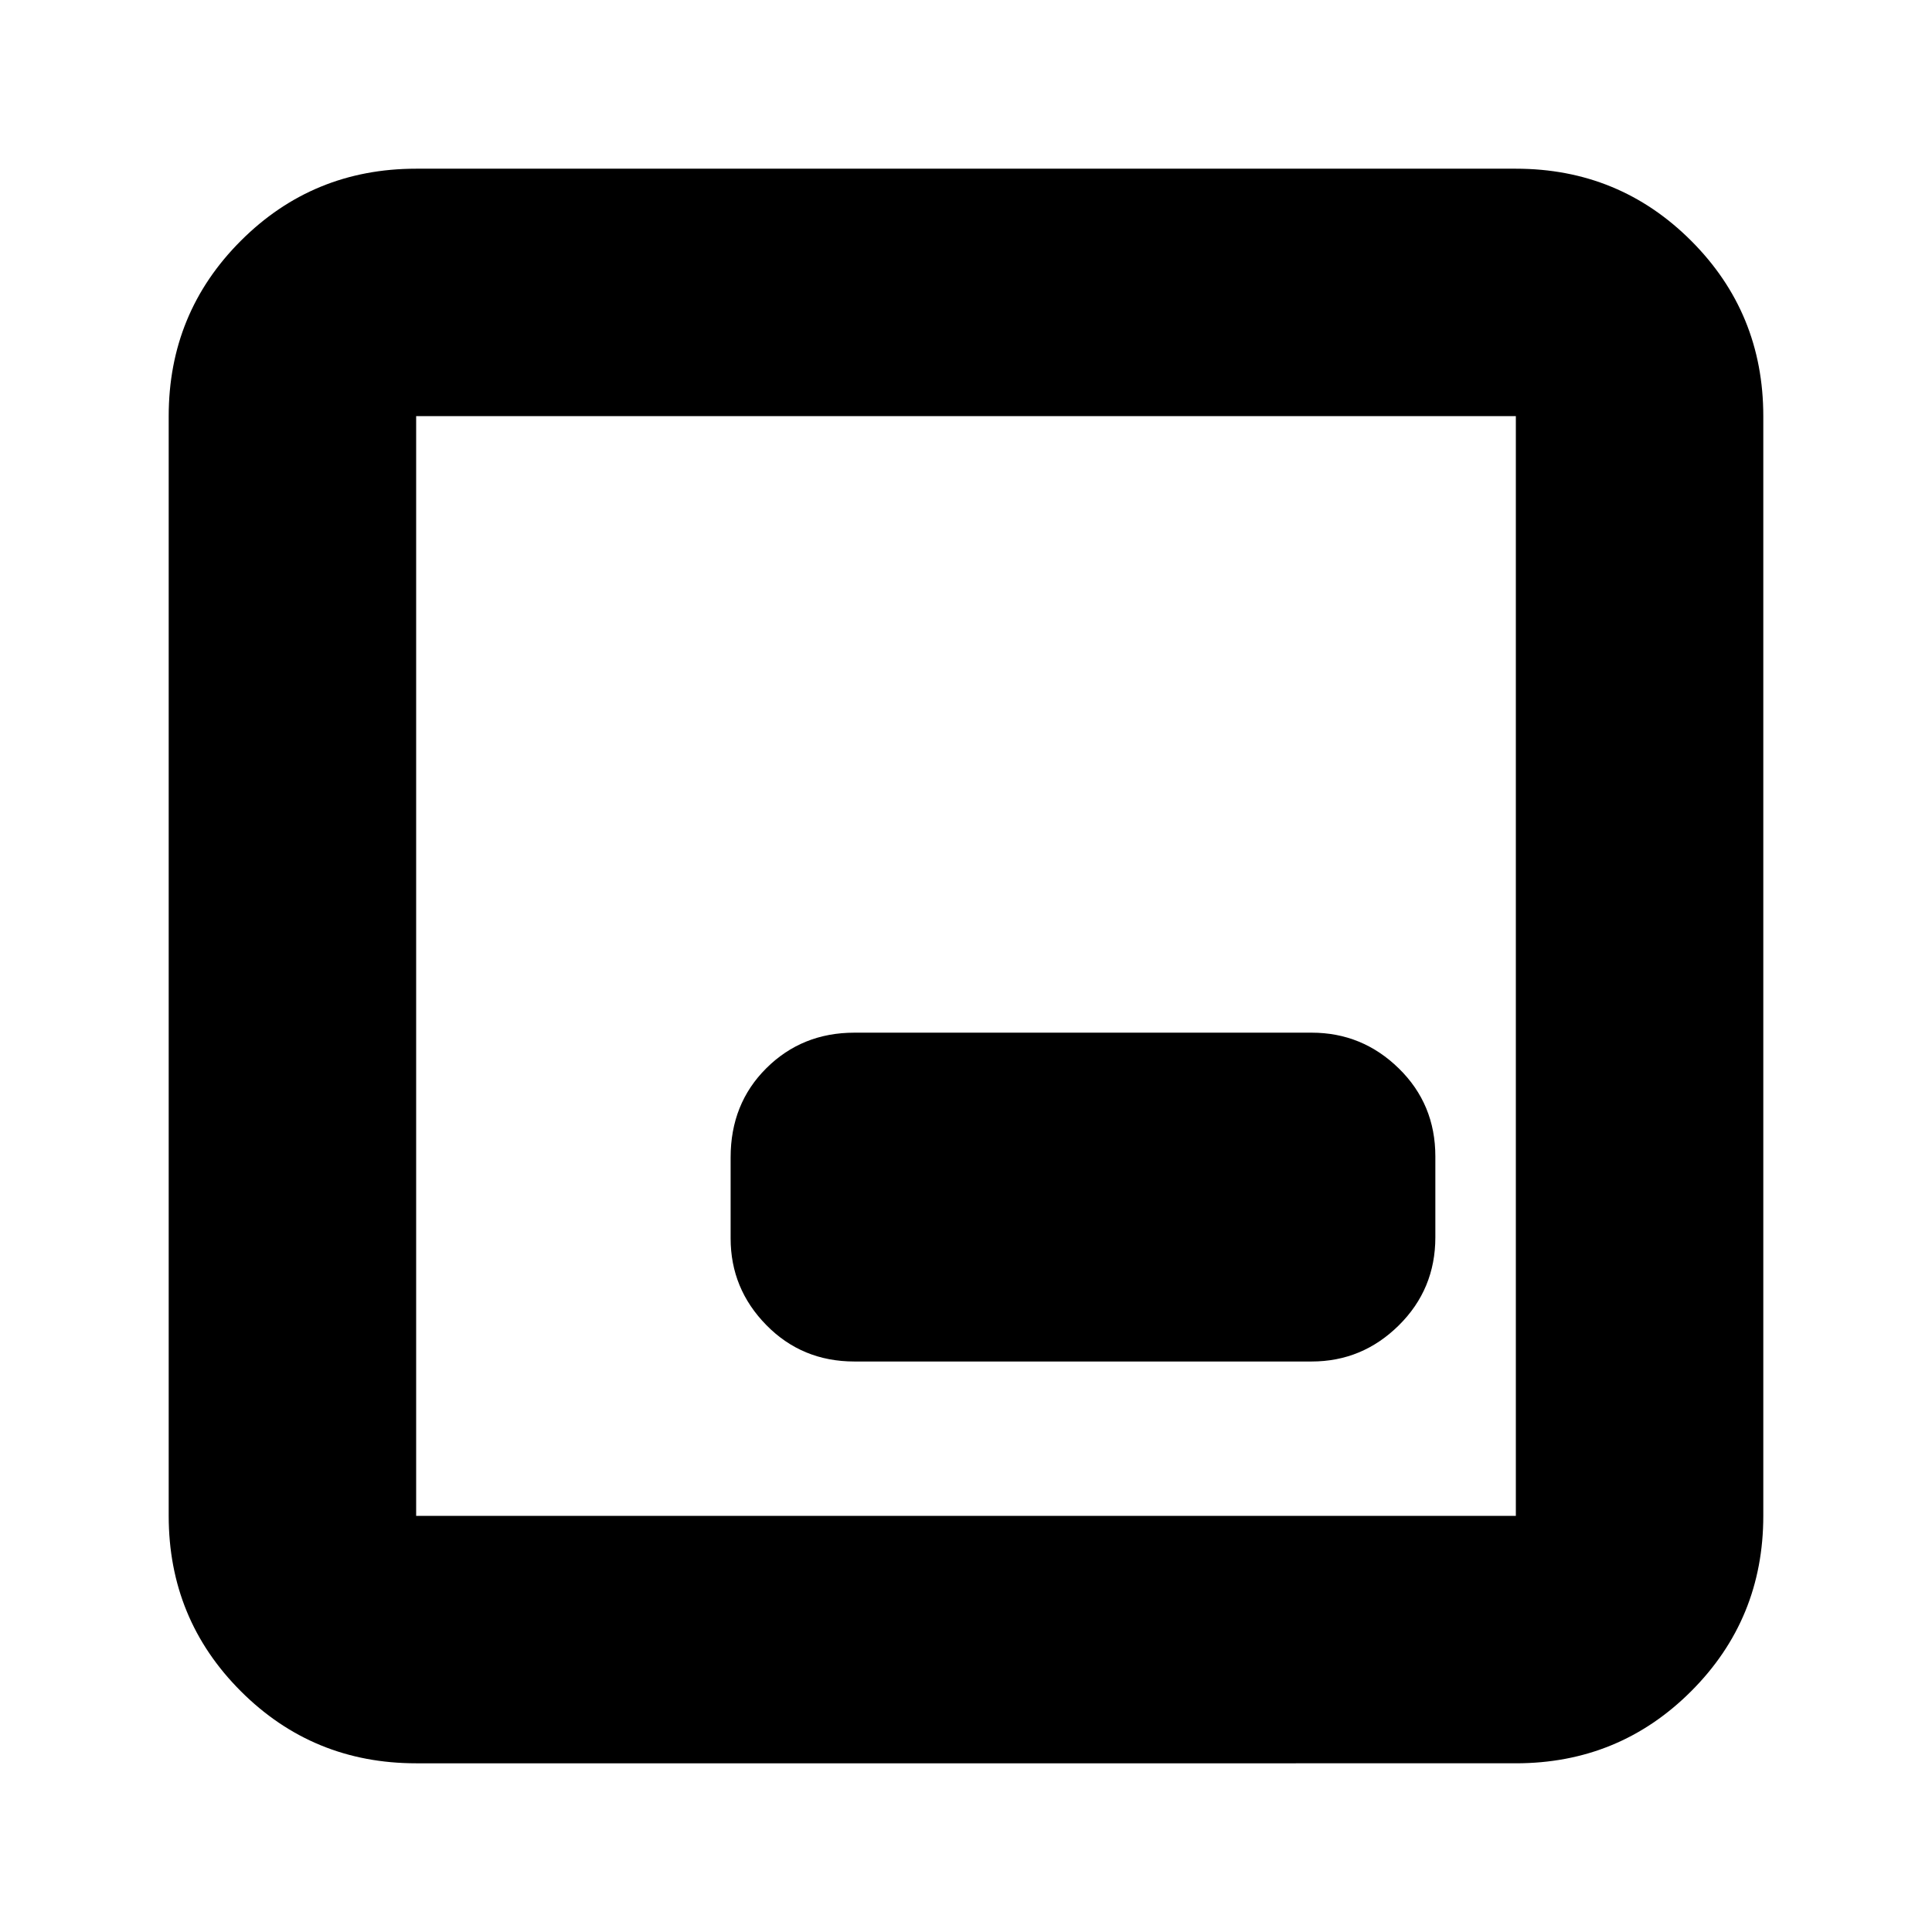 <svg xmlns="http://www.w3.org/2000/svg" height="24" viewBox="0 96 960 960" width="24"><path d="M424.523 772.521h227.215q25.166 0 43.322-17.956 18.157-17.957 18.157-43.74v-40.216q0-25.957-18.157-43.718-18.156-17.761-43.322-17.761H424.523q-25.957 0-43.718 17.642-17.761 17.642-17.761 44.337v40.216q0 25.045 17.761 43.121 17.761 18.075 43.718 18.075Zm-217.74 199.653q-51.299 0-87.128-35.829-35.83-35.829-35.83-87.128V302.783q0-51.299 35.83-87.128 35.829-35.829 87.128-35.829h546.434q51.299 0 87.128 35.829t35.829 87.128v546.434q0 51.299-35.829 87.128t-87.128 35.829H206.783Zm0-122.957h546.434V302.783H206.783v546.434Zm0-546.434v546.434-546.434Z"/></svg>